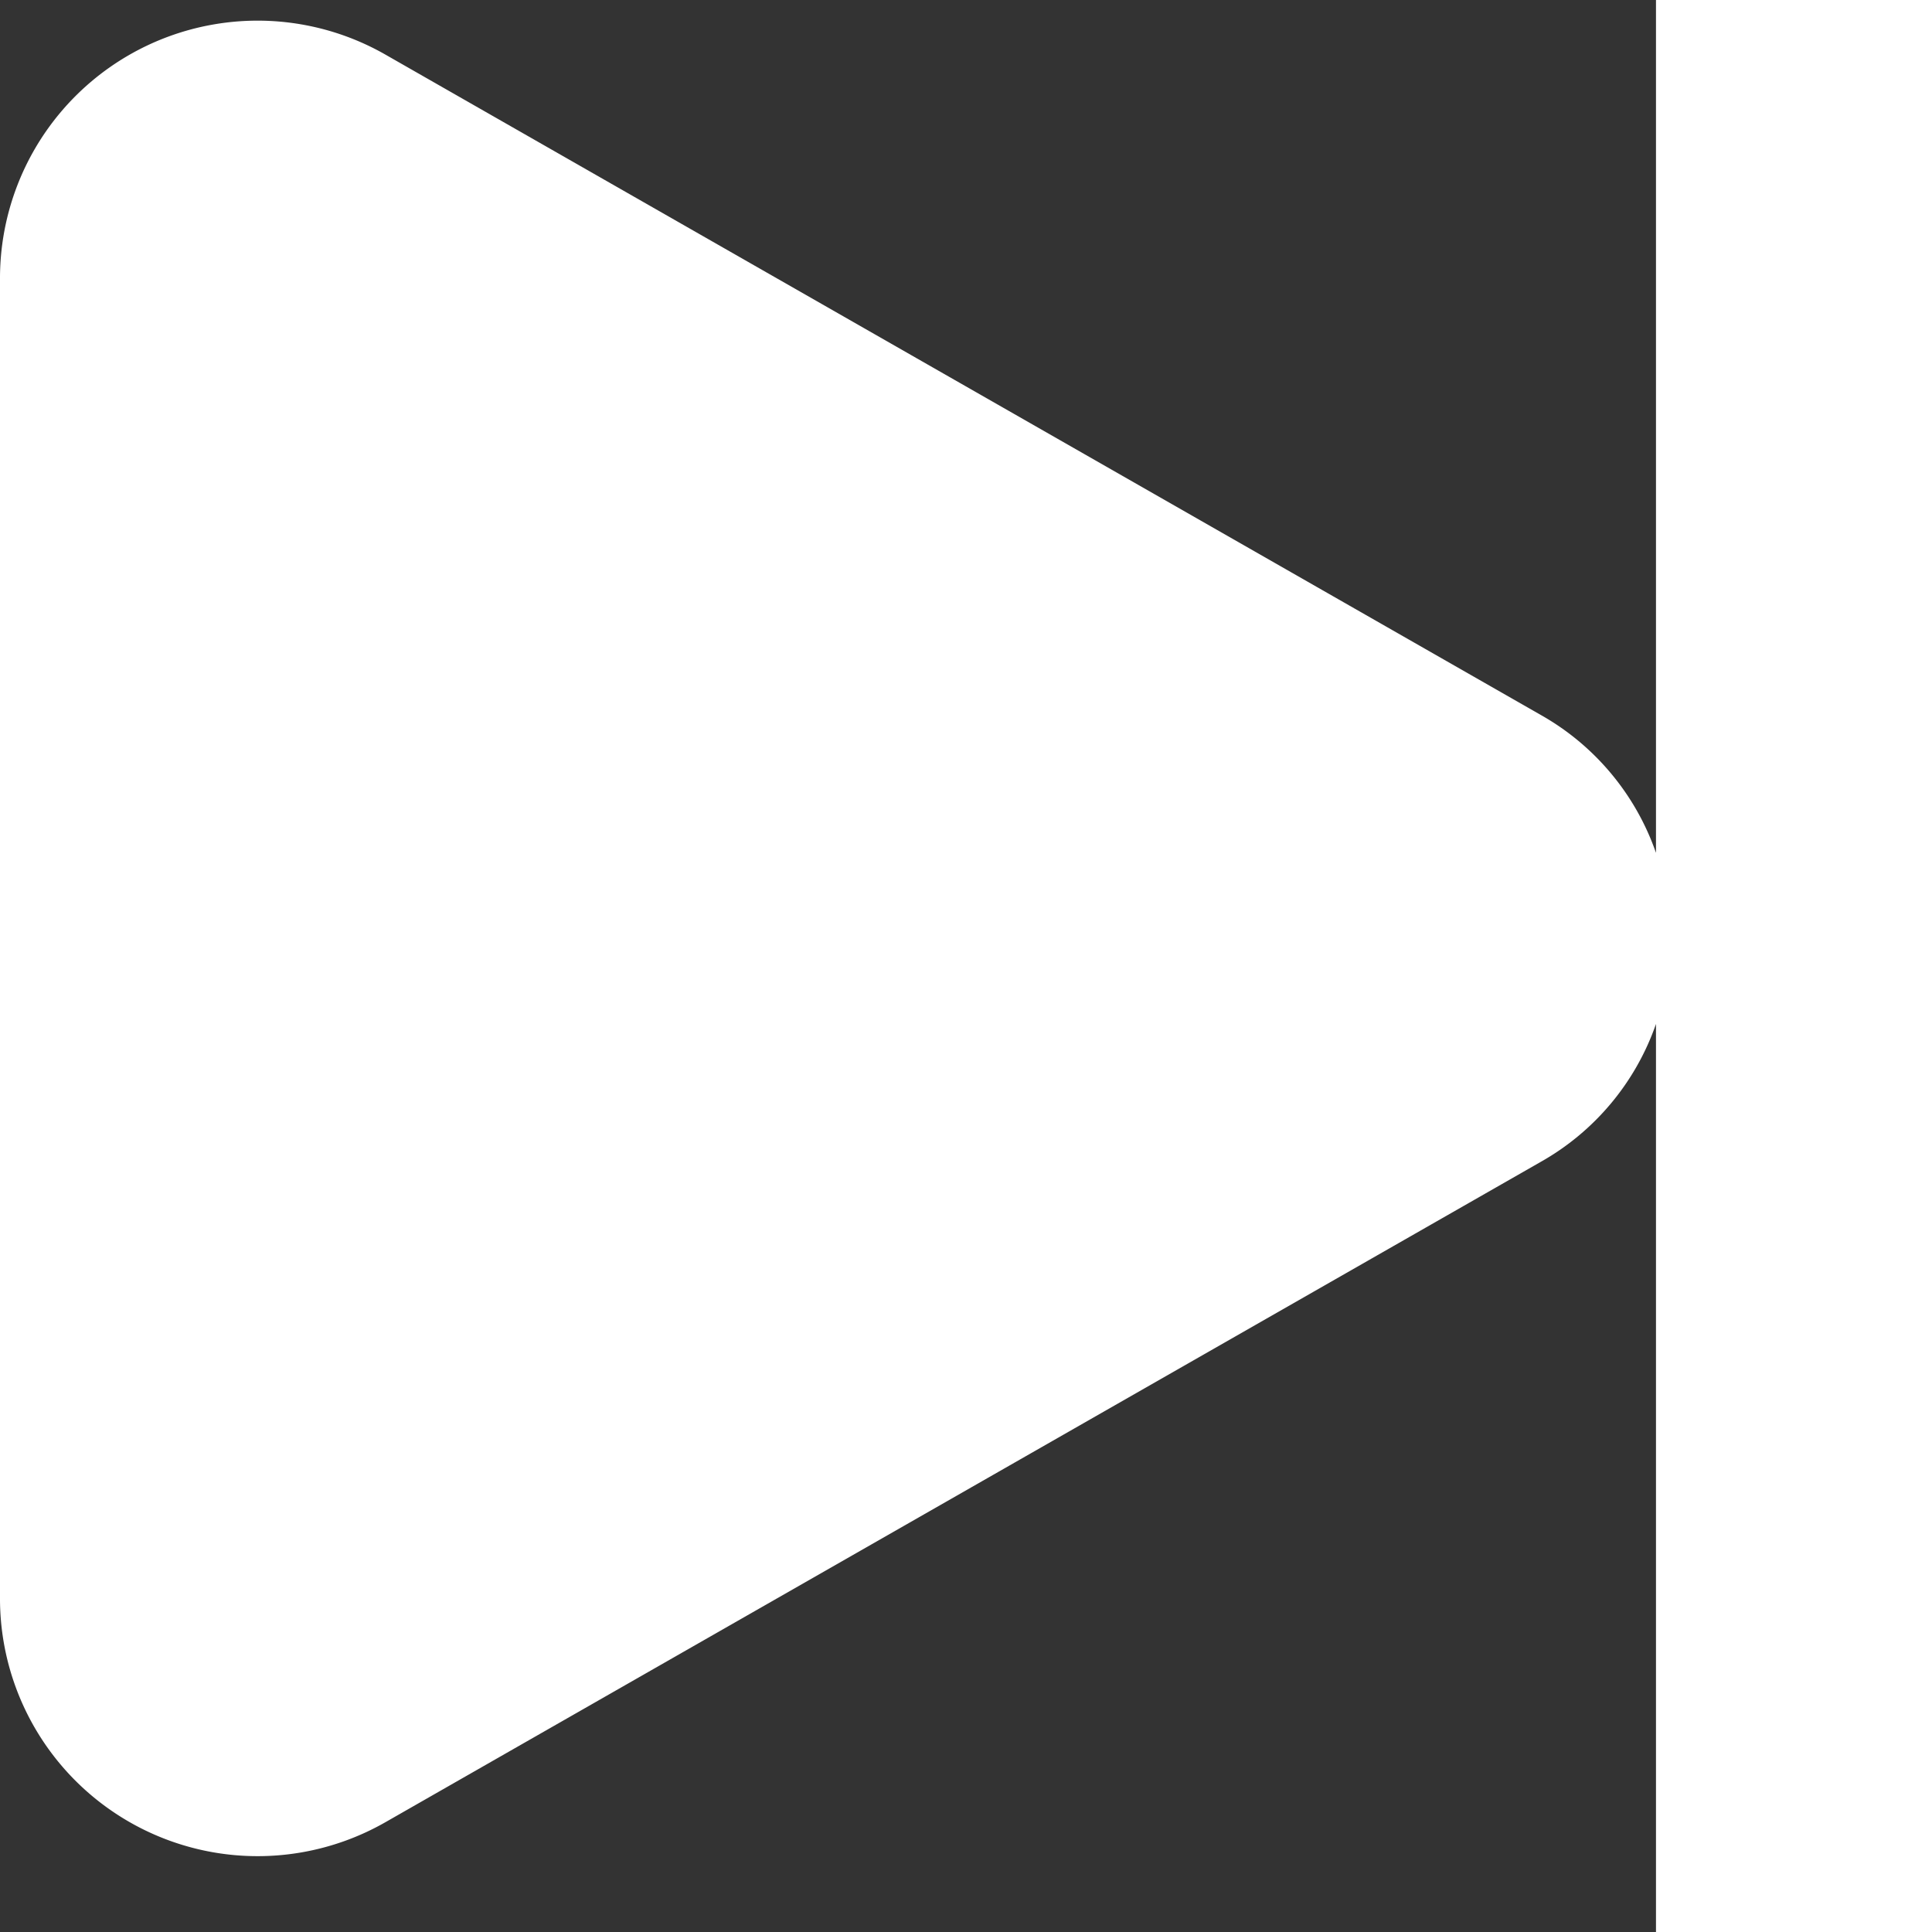 <svg xmlns="http://www.w3.org/2000/svg" width="30" height="30.001" viewBox="0 0 30 30.001">
  <rect x="0" y="0" width="30" height="30.001" fill="#333333" stroke="none"/>
  <path id="联合_9" data-name="联合 9" d="M25.714,33V18.9a3.946,3.946,0,0,1-1.792,2.143L5.985,31.295A4,4,0,0,1,0,27.822V7.322A4,4,0,0,1,5.985,3.848L23.922,14.1a3.944,3.944,0,0,1,1.792,2.143V3H30V33Z" transform="translate(0 -3)" fill="#fff"/>
</svg>
